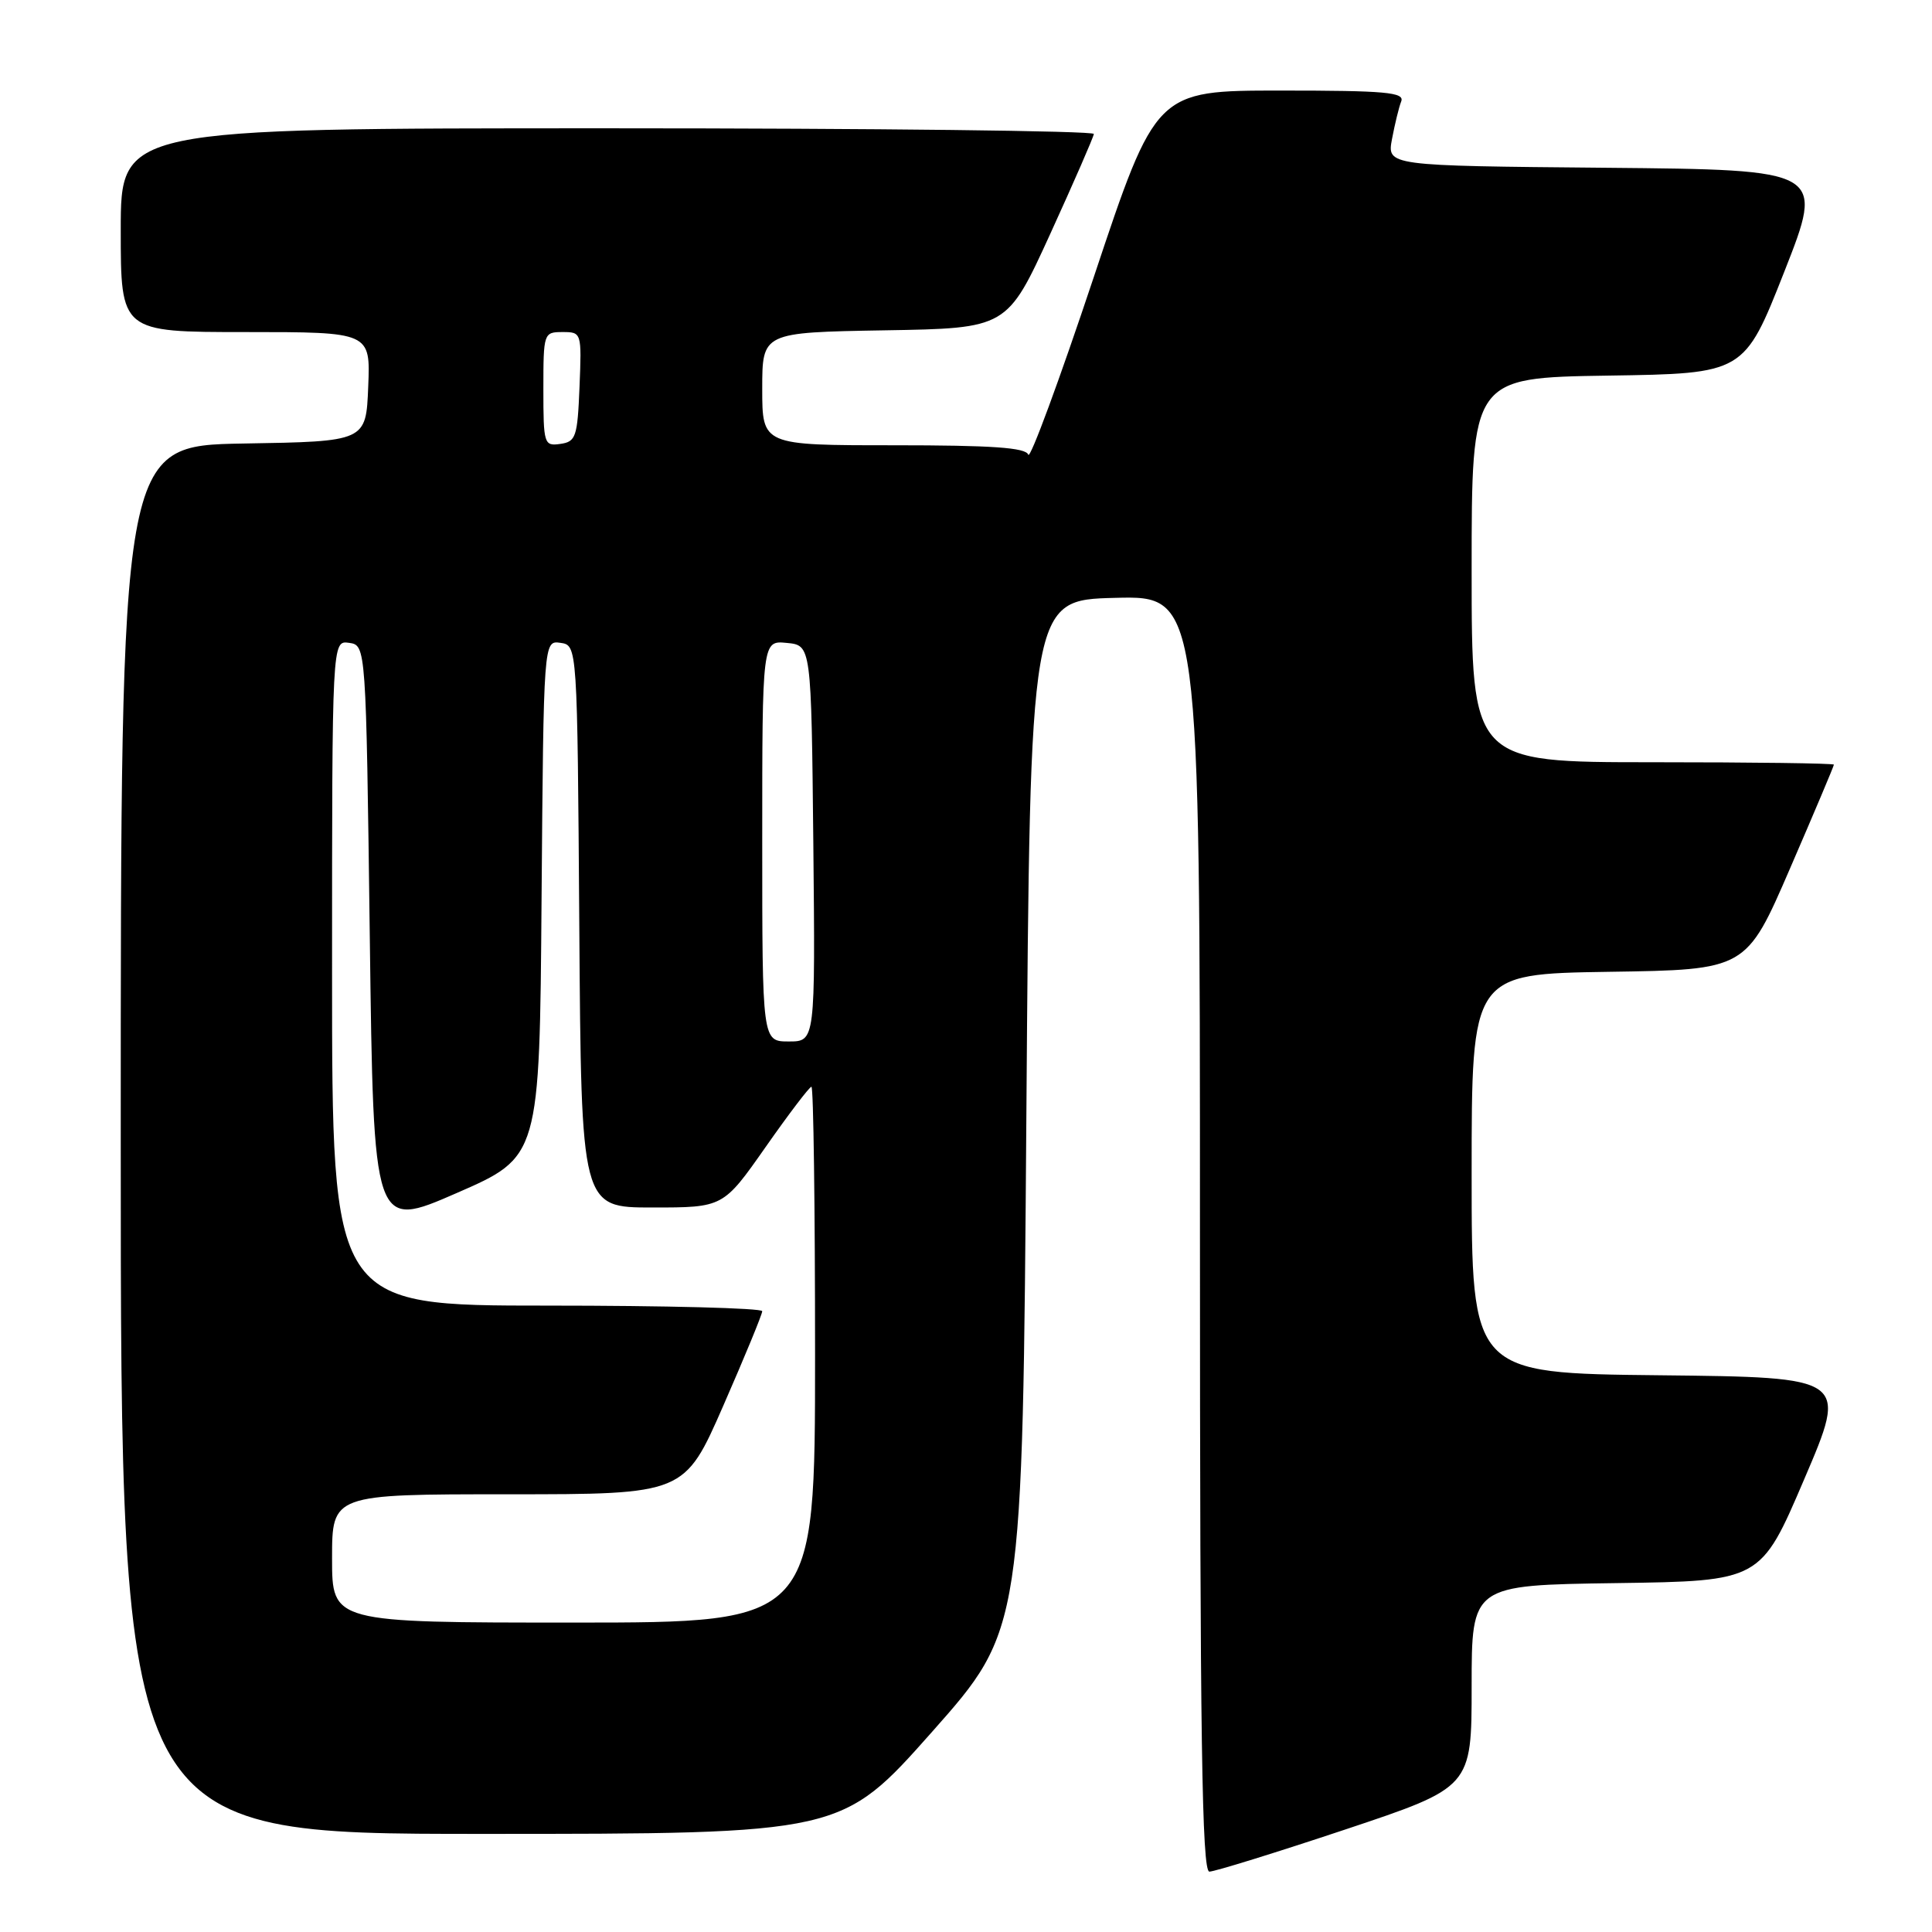 <?xml version="1.0" encoding="UTF-8" standalone="no"?>
<!DOCTYPE svg PUBLIC "-//W3C//DTD SVG 1.1//EN" "http://www.w3.org/Graphics/SVG/1.1/DTD/svg11.dtd" >
<svg xmlns="http://www.w3.org/2000/svg" xmlns:xlink="http://www.w3.org/1999/xlink" version="1.1" viewBox="0 0 256 256">
 <g >
 <path fill="currentColor"
d=" M 178.25 242.42 C 195.00 236.83 195.00 236.83 195.00 223.44 C 195.00 210.04 195.00 210.04 214.15 209.77 C 233.30 209.50 233.30 209.50 239.07 196.00 C 244.85 182.50 244.85 182.50 219.92 182.23 C 195.00 181.97 195.00 181.97 195.00 155.51 C 195.00 129.05 195.00 129.05 213.19 128.77 C 231.38 128.50 231.38 128.50 237.19 115.07 C 240.39 107.68 243.00 101.50 243.00 101.32 C 243.00 101.14 232.20 101.00 219.00 101.00 C 195.00 101.00 195.00 101.00 195.00 75.52 C 195.00 50.05 195.00 50.05 213.06 49.77 C 231.11 49.50 231.11 49.50 236.43 36.00 C 241.74 22.50 241.74 22.50 212.76 22.23 C 183.78 21.97 183.78 21.97 184.45 18.41 C 184.82 16.46 185.36 14.21 185.67 13.43 C 186.13 12.23 183.60 12.00 169.69 12.00 C 153.17 12.00 153.17 12.00 144.92 36.75 C 140.38 50.36 136.48 60.94 136.25 60.25 C 135.94 59.31 131.46 59.00 118.42 59.00 C 101.00 59.00 101.00 59.00 101.00 51.52 C 101.00 44.05 101.00 44.05 117.22 43.77 C 133.44 43.50 133.44 43.50 139.16 31.00 C 142.30 24.12 144.90 18.16 144.94 17.75 C 144.97 17.34 115.98 17.00 80.50 17.00 C 16.00 17.00 16.00 17.00 16.00 30.50 C 16.00 44.00 16.00 44.00 32.54 44.00 C 49.09 44.00 49.09 44.00 48.79 51.25 C 48.50 58.50 48.50 58.50 32.25 58.77 C 16.00 59.05 16.00 59.05 16.00 151.02 C 16.00 243.00 16.00 243.00 63.76 243.00 C 111.51 243.00 111.51 243.00 123.51 229.47 C 135.50 215.94 135.50 215.94 136.00 147.72 C 136.50 79.50 136.50 79.50 147.75 79.22 C 159.00 78.93 159.00 78.93 159.00 163.47 C 159.00 230.40 159.26 248.00 160.25 248.00 C 160.94 248.00 169.04 245.49 178.25 242.42 Z  M 44.00 206.50 C 44.00 198.00 44.00 198.00 67.35 198.00 C 90.70 198.00 90.70 198.00 95.85 186.24 C 98.68 179.78 101.00 174.15 101.00 173.74 C 101.00 173.33 88.18 173.00 72.50 173.00 C 44.00 173.00 44.00 173.00 44.00 128.93 C 44.00 84.86 44.00 84.86 46.25 85.18 C 48.50 85.50 48.50 85.50 49.00 124.20 C 49.50 162.89 49.50 162.89 60.50 158.09 C 71.50 153.29 71.50 153.29 71.76 119.08 C 72.03 84.86 72.03 84.86 74.26 85.18 C 76.50 85.50 76.50 85.50 76.76 122.75 C 77.02 160.00 77.02 160.00 86.43 160.00 C 95.83 160.00 95.83 160.00 101.44 152.00 C 104.52 147.60 107.26 144.00 107.52 144.00 C 107.79 144.00 108.00 159.97 108.00 179.50 C 108.00 215.00 108.00 215.00 76.00 215.00 C 44.00 215.00 44.00 215.00 44.00 206.50 Z  M 101.00 111.44 C 101.00 84.87 101.00 84.87 104.25 85.19 C 107.50 85.50 107.50 85.50 107.77 111.75 C 108.03 138.00 108.03 138.00 104.52 138.00 C 101.00 138.00 101.00 138.00 101.00 111.44 Z  M 72.00 51.57 C 72.00 44.13 72.04 44.00 74.54 44.00 C 77.06 44.00 77.08 44.07 76.79 51.25 C 76.52 57.90 76.31 58.53 74.25 58.82 C 72.09 59.13 72.00 58.85 72.00 51.57 Z "/>
</g>
</svg>
